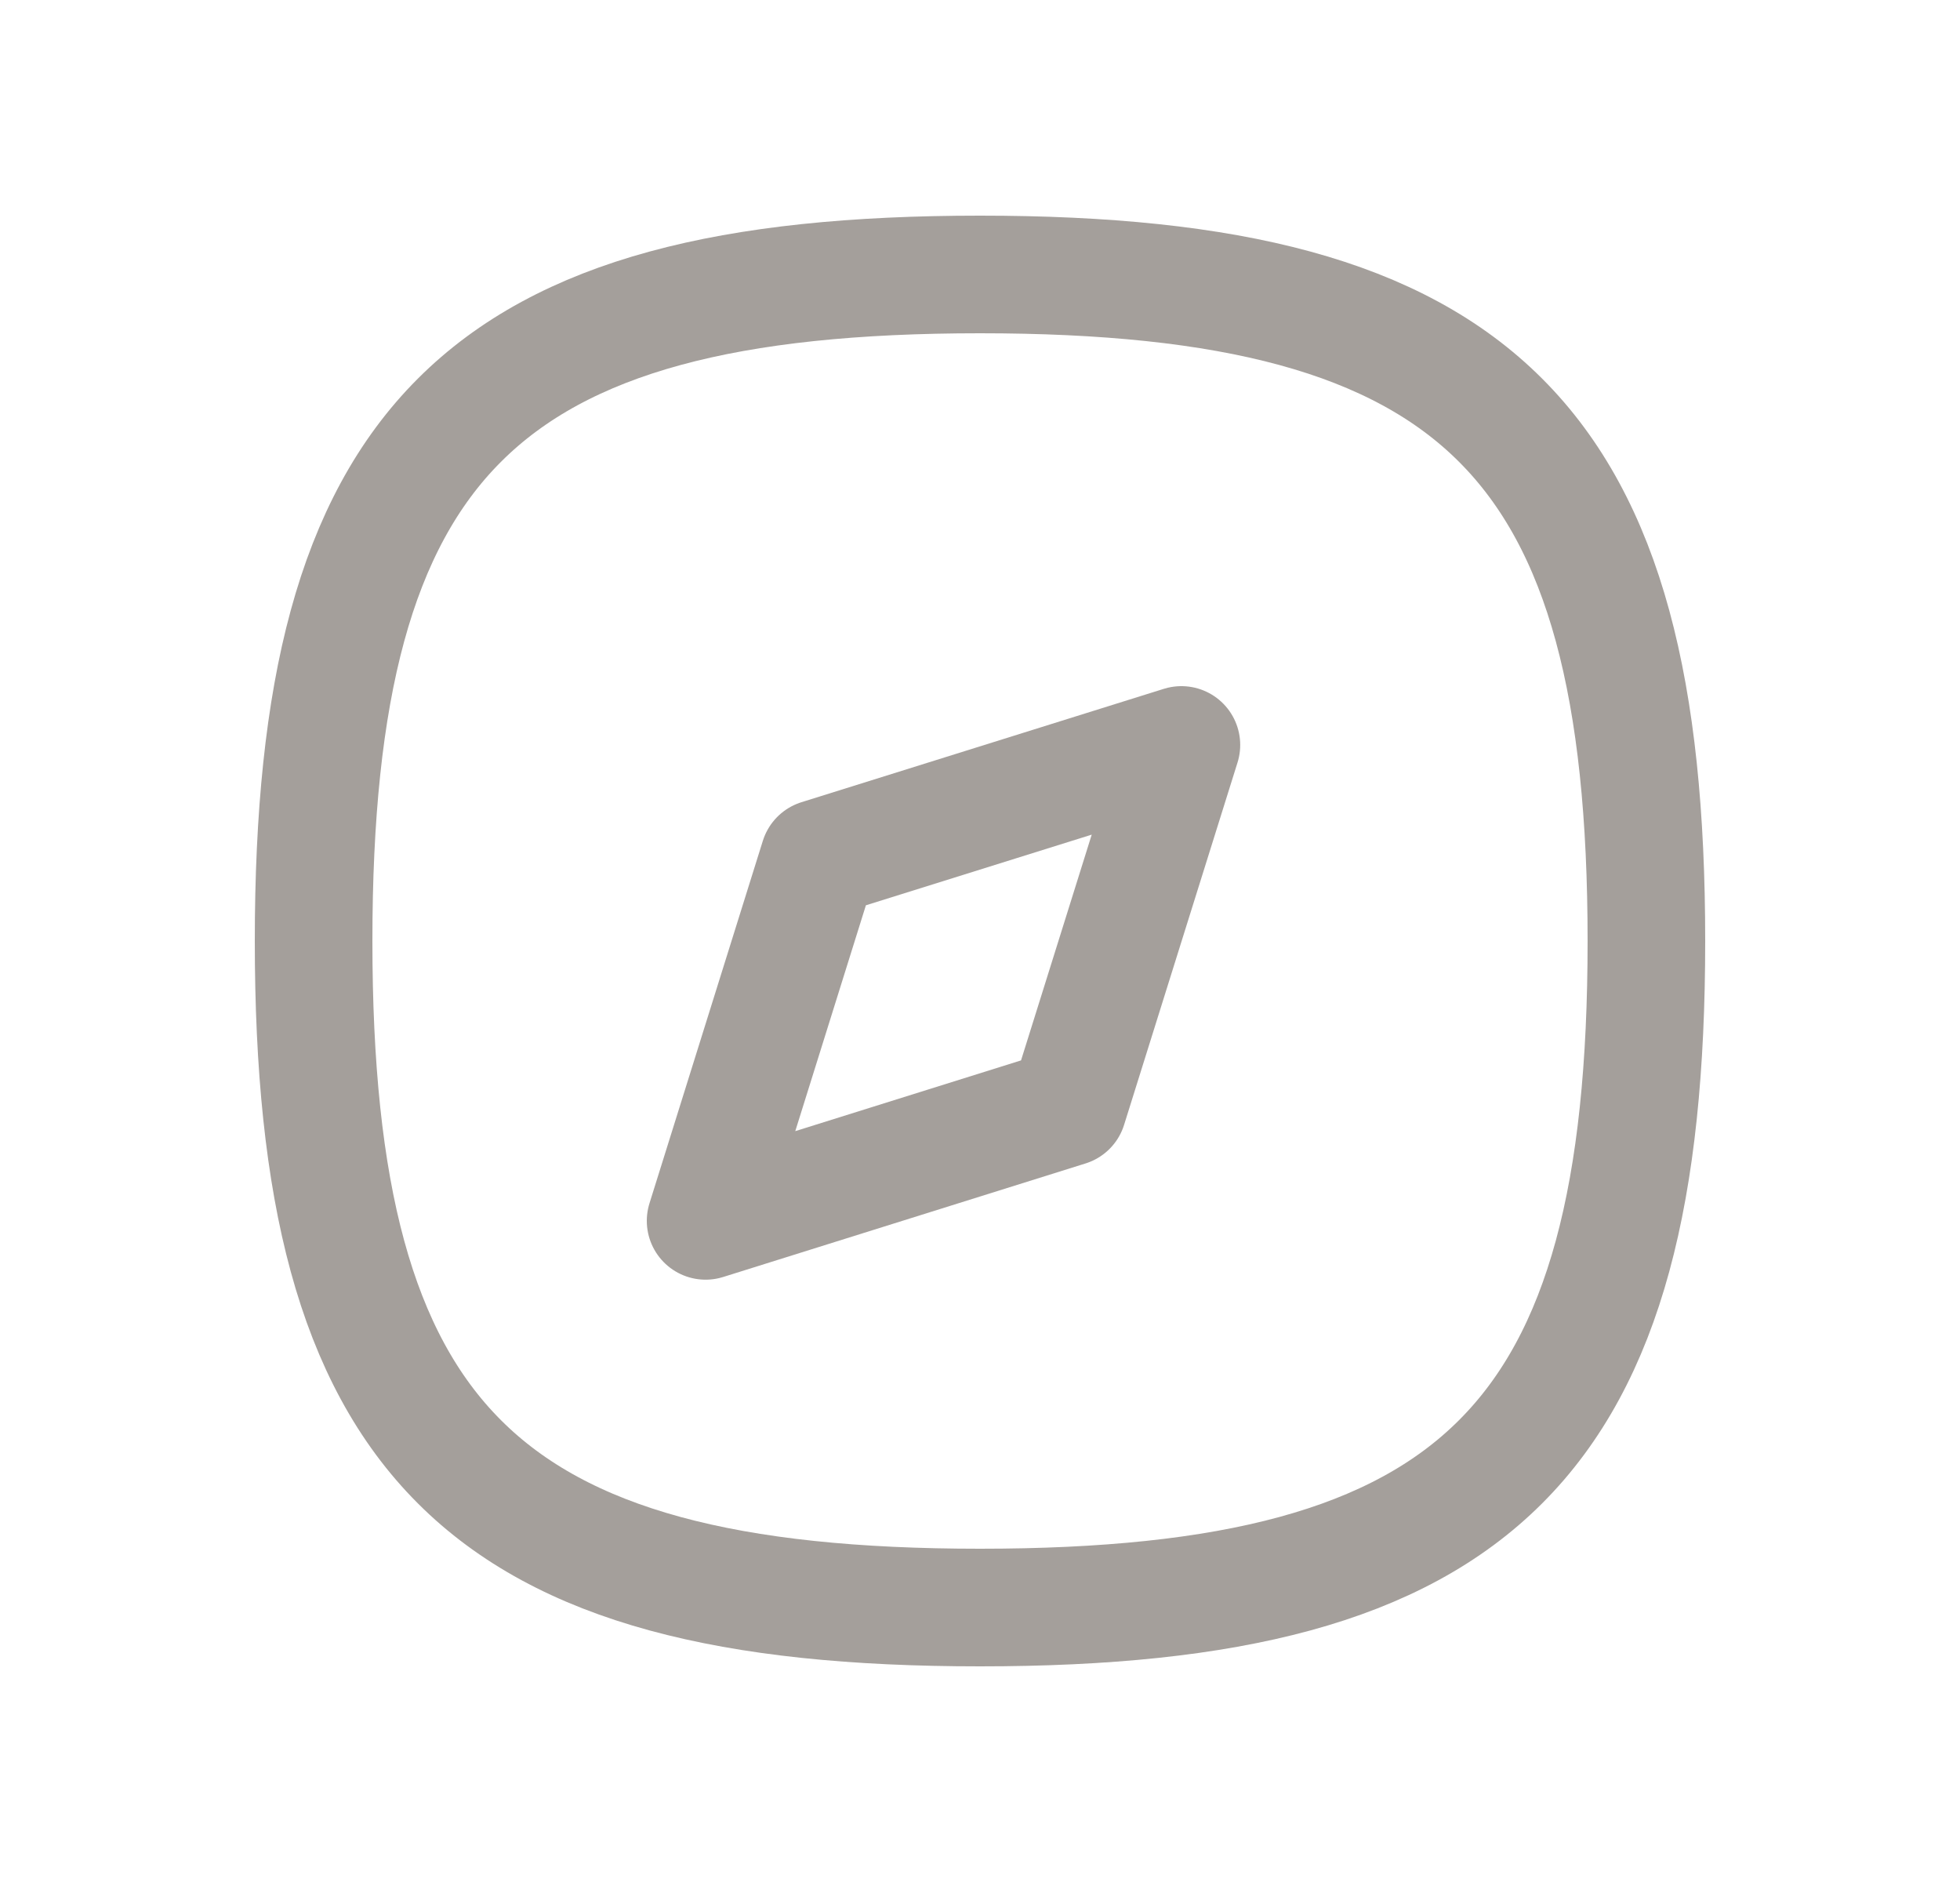 <svg width="25" height="24" viewBox="0 0 25 24" fill="none" xmlns="http://www.w3.org/2000/svg">
<path fill-rule="evenodd" clip-rule="evenodd" d="M4 12C4 18.375 6.125 20.5 12.5 20.5C18.875 20.5 21 18.375 21 12C21 5.625 18.875 3.5 12.5 3.5C6.125 3.5 4 5.625 4 12Z" stroke="#A49F9B" stroke-width="1.5" stroke-linecap="round" stroke-linejoin="round"/>
<path fill-rule="evenodd" clip-rule="evenodd" d="M9 15.569L10.446 10.946L15.069 9.5L13.622 14.121L9 15.569Z" stroke="#A49F9B" stroke-width="1.5" stroke-linecap="round" stroke-linejoin="round"/>
</svg>
